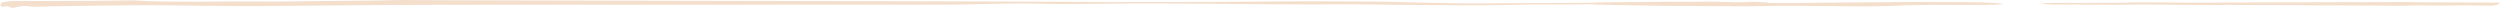 <svg xmlns="http://www.w3.org/2000/svg" viewBox="0 0 1282 4" preserveAspectRatio="none">
    <defs>
        <style>
            .cls-1 {
                fill: #f4decc;
            }
        </style>
    </defs>
    <path class="cls-1"
        d="M.25,2.23C.33,1.45,1.44.59,8.47.55,9.62.5,11.42.55,12.56.5,59.66.55,61.19.21,65.9.21c6.28-.16,6.28,1,49.95.55,10,0,20,.05,30,0L195,.21c6.38-.15,12.76-.29,18.74-.16C253.29.3,514.07.6,553.75,1c18.89.1,37.14.09,56.53,0,18.24,0,37-.17,55.71-.32,12.93,0,25.93.05,38.94.14,5.89,0,12,.27,17.92.4,13.09.22,26.34.69,39.75.5,18.74-.16,36-.19,54.62-.29,5.4.15,8.56,0,14.37-.08,7.46.19,13.88-.07,21.84-.12,10-.05,21.48-.51,31.7-.17,3.6.11,15-.32,17.52,0,3.84.49,4.73-.62,3.5.21-.65.81-14.18-.23-18.6.22-5.07.35-9.52.11-14.83.08-11.21,0-20.63.31-31.75.4-13.5.06-27.49.28-41,.34-6.47,0-13.58-.07-20,.08-18.49.54-36.33.26-54.65.14-13.58-.06-27.33-.38-40.83-.32-38.12.21-76.55-.72-115.17-.35-11.12.09-22.74.33-32.88.11-15.63-.49-30.78.18-47.14.37-22.25.17-266.82-.06-289,.24-11.13.09-22.26.18-32.81.25-8.75.11-17.59.1-26.34.22-7.61.07-15.22.14-22.34,0C106.44,3,94.58,2.82,82.14,2.7q-30.91,0-61.36.7a41.86,41.86,0,0,1-6.62-.24c-3.36-.63-7.08,1.31-8.63.73-2.2-1.6-3.9.5-5.53-1.12l.57,0Z" />
    <path class="cls-1"
        d="M819.77,1.28c10.94-.08,21.37-.26,32.3-.34h29.51c3.65.16-10.57.63,35.69.59,13.15,0,105-1.41,109.73.45.19.85-31.42.5-34.7.53C969,2.57,970.44,3.57,947,3.21c-41.79-.51-38.16-.1-48.42,0S817.77,2.9,815.64,2C815.06,1.75,812.06,1.81,819.77,1.28Z" />
    <path class="cls-1"
        d="M1282,1.56c0-.18-.22-.22-2-.23-.28,0-.73,0-1,0l-13.6-.07-12.17-.05c-2.49,0-5,0-7.49,0l-12.22-.14c-1.58,0-3.17-.07-4.67,0-9.9.05-85.53.18-95.46.25-4.73,0-9.28,0-14.12,0-4.56,0-9.22-.05-13.89-.09-3.23,0-6.48,0-9.73,0-1.48,0-3,.05-4.51.08-3.28.05-6.62.15-10,.11-4.67,0-9.11,0-13.64.1-1.36,0-2.8,0-4.24,0s-3.11-.13-4.78-.08c-2.55.05-5.35.05-7.93.13-.9,0-1.84.07-2.49.14-1,.11-1.24,0-1,.14a7.6,7.6,0,0,0,2.31.34c1.24.08,2.37.12,3.7.12,2.8,0,5.57,0,8.35,0,3.36,0,6.84.07,10.21.08,1.61,0,3.39,0,5,0,4.58.12,9,.07,13.63,0,3.4,0,6.85-.08,10.22-.06,9.5.06,19.12.15,28.74.24,2.77,0,5.65.08,8.2,0,3.94-.11,8-.09,12.11,0,5.54,0,76.45.31,82,.38,2.77,0,5.85-.2,8.48-.18,2.18,0,4.39,0,6.56.06,1.9,0,3.79,0,5.58,0l9.2-.07c5.14,0,10.24.06,15.27.17a12.05,12.05,0,0,0,1.67-.05,21.64,21.64,0,0,0,2.19-.42,13.7,13.7,0,0,0,1.55-.84h-.14Z" />
</svg>